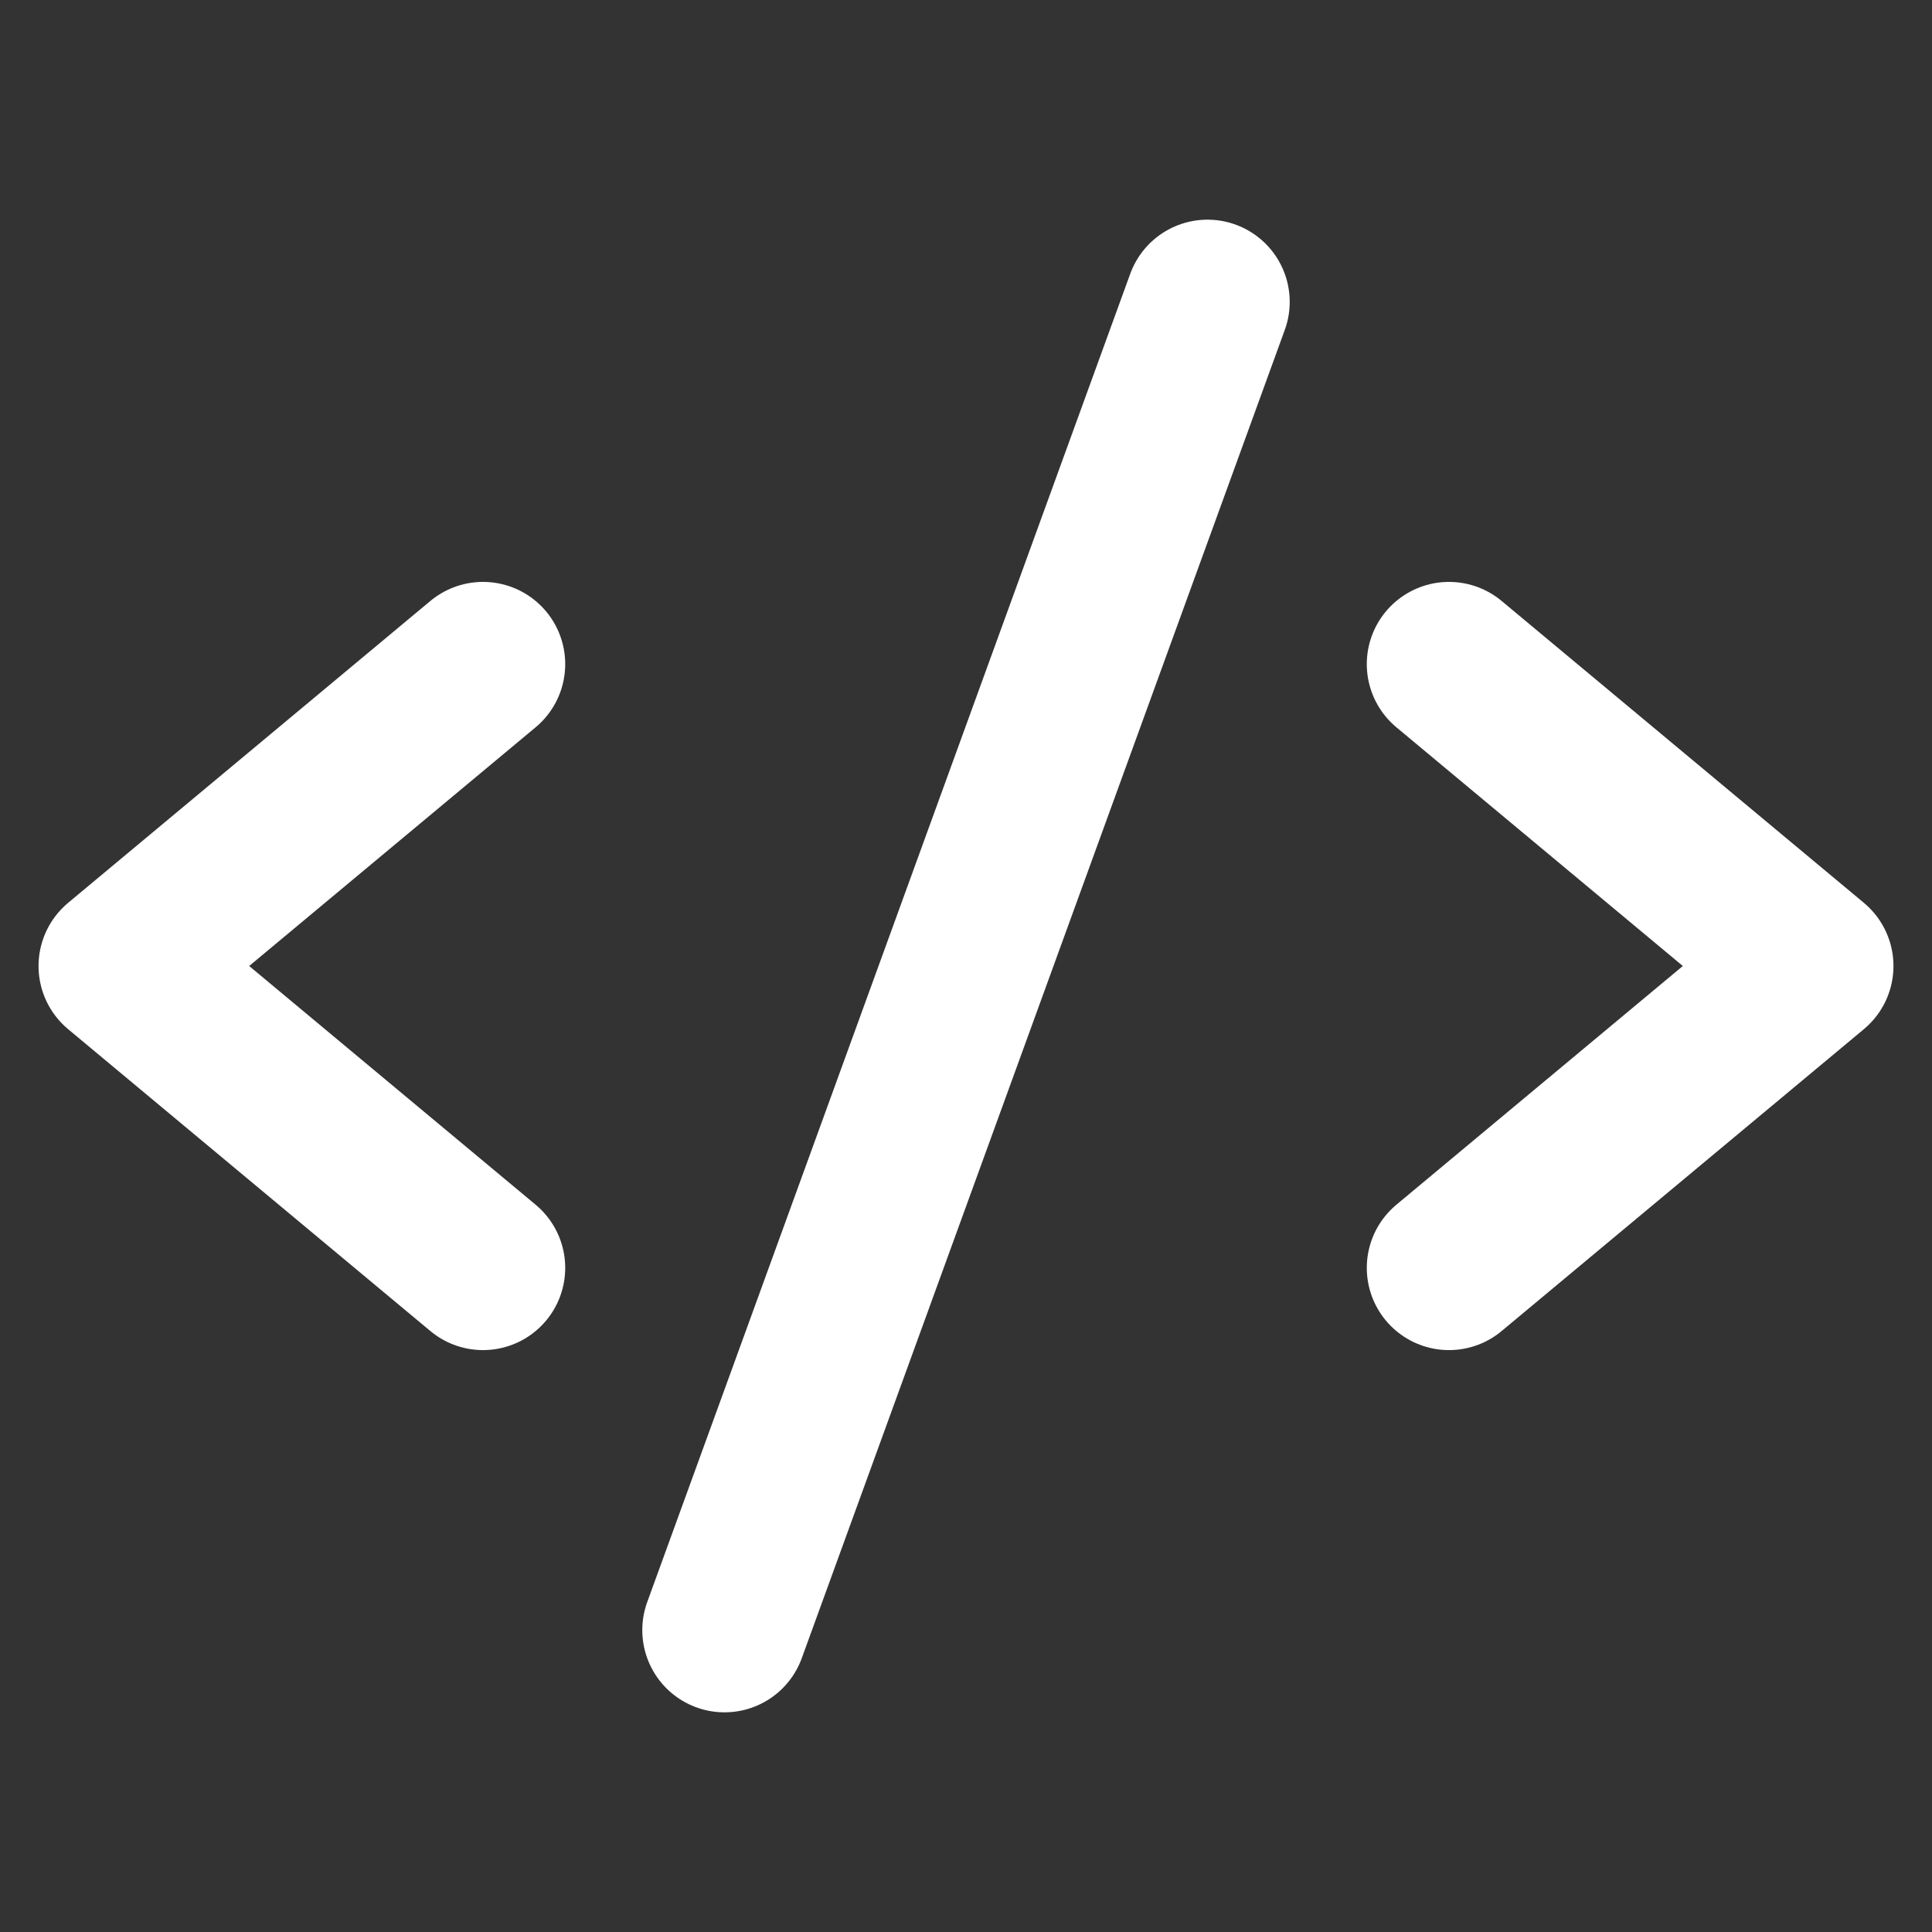 <svg width="85" height="85" viewBox="0 0 94 94" fill="none" xmlns="http://www.w3.org/2000/svg">
<rect x="0" y="0" width="94" height="94" fill="#333333" stroke="none"/>
<path d="M23.5 32.312L5.875 47L23.5 61.688" stroke="white" stroke-width="8" stroke-linecap="round" stroke-linejoin="round"/>
<path d="M70.5 32.312L88.125 47L70.5 61.688" stroke="white" stroke-width="8" stroke-linecap="round" stroke-linejoin="round"/>
<path d="M58.75 14.688L35.25 79.312" stroke="white" stroke-width="8" stroke-linecap="round" stroke-linejoin="round"/>
</svg>
